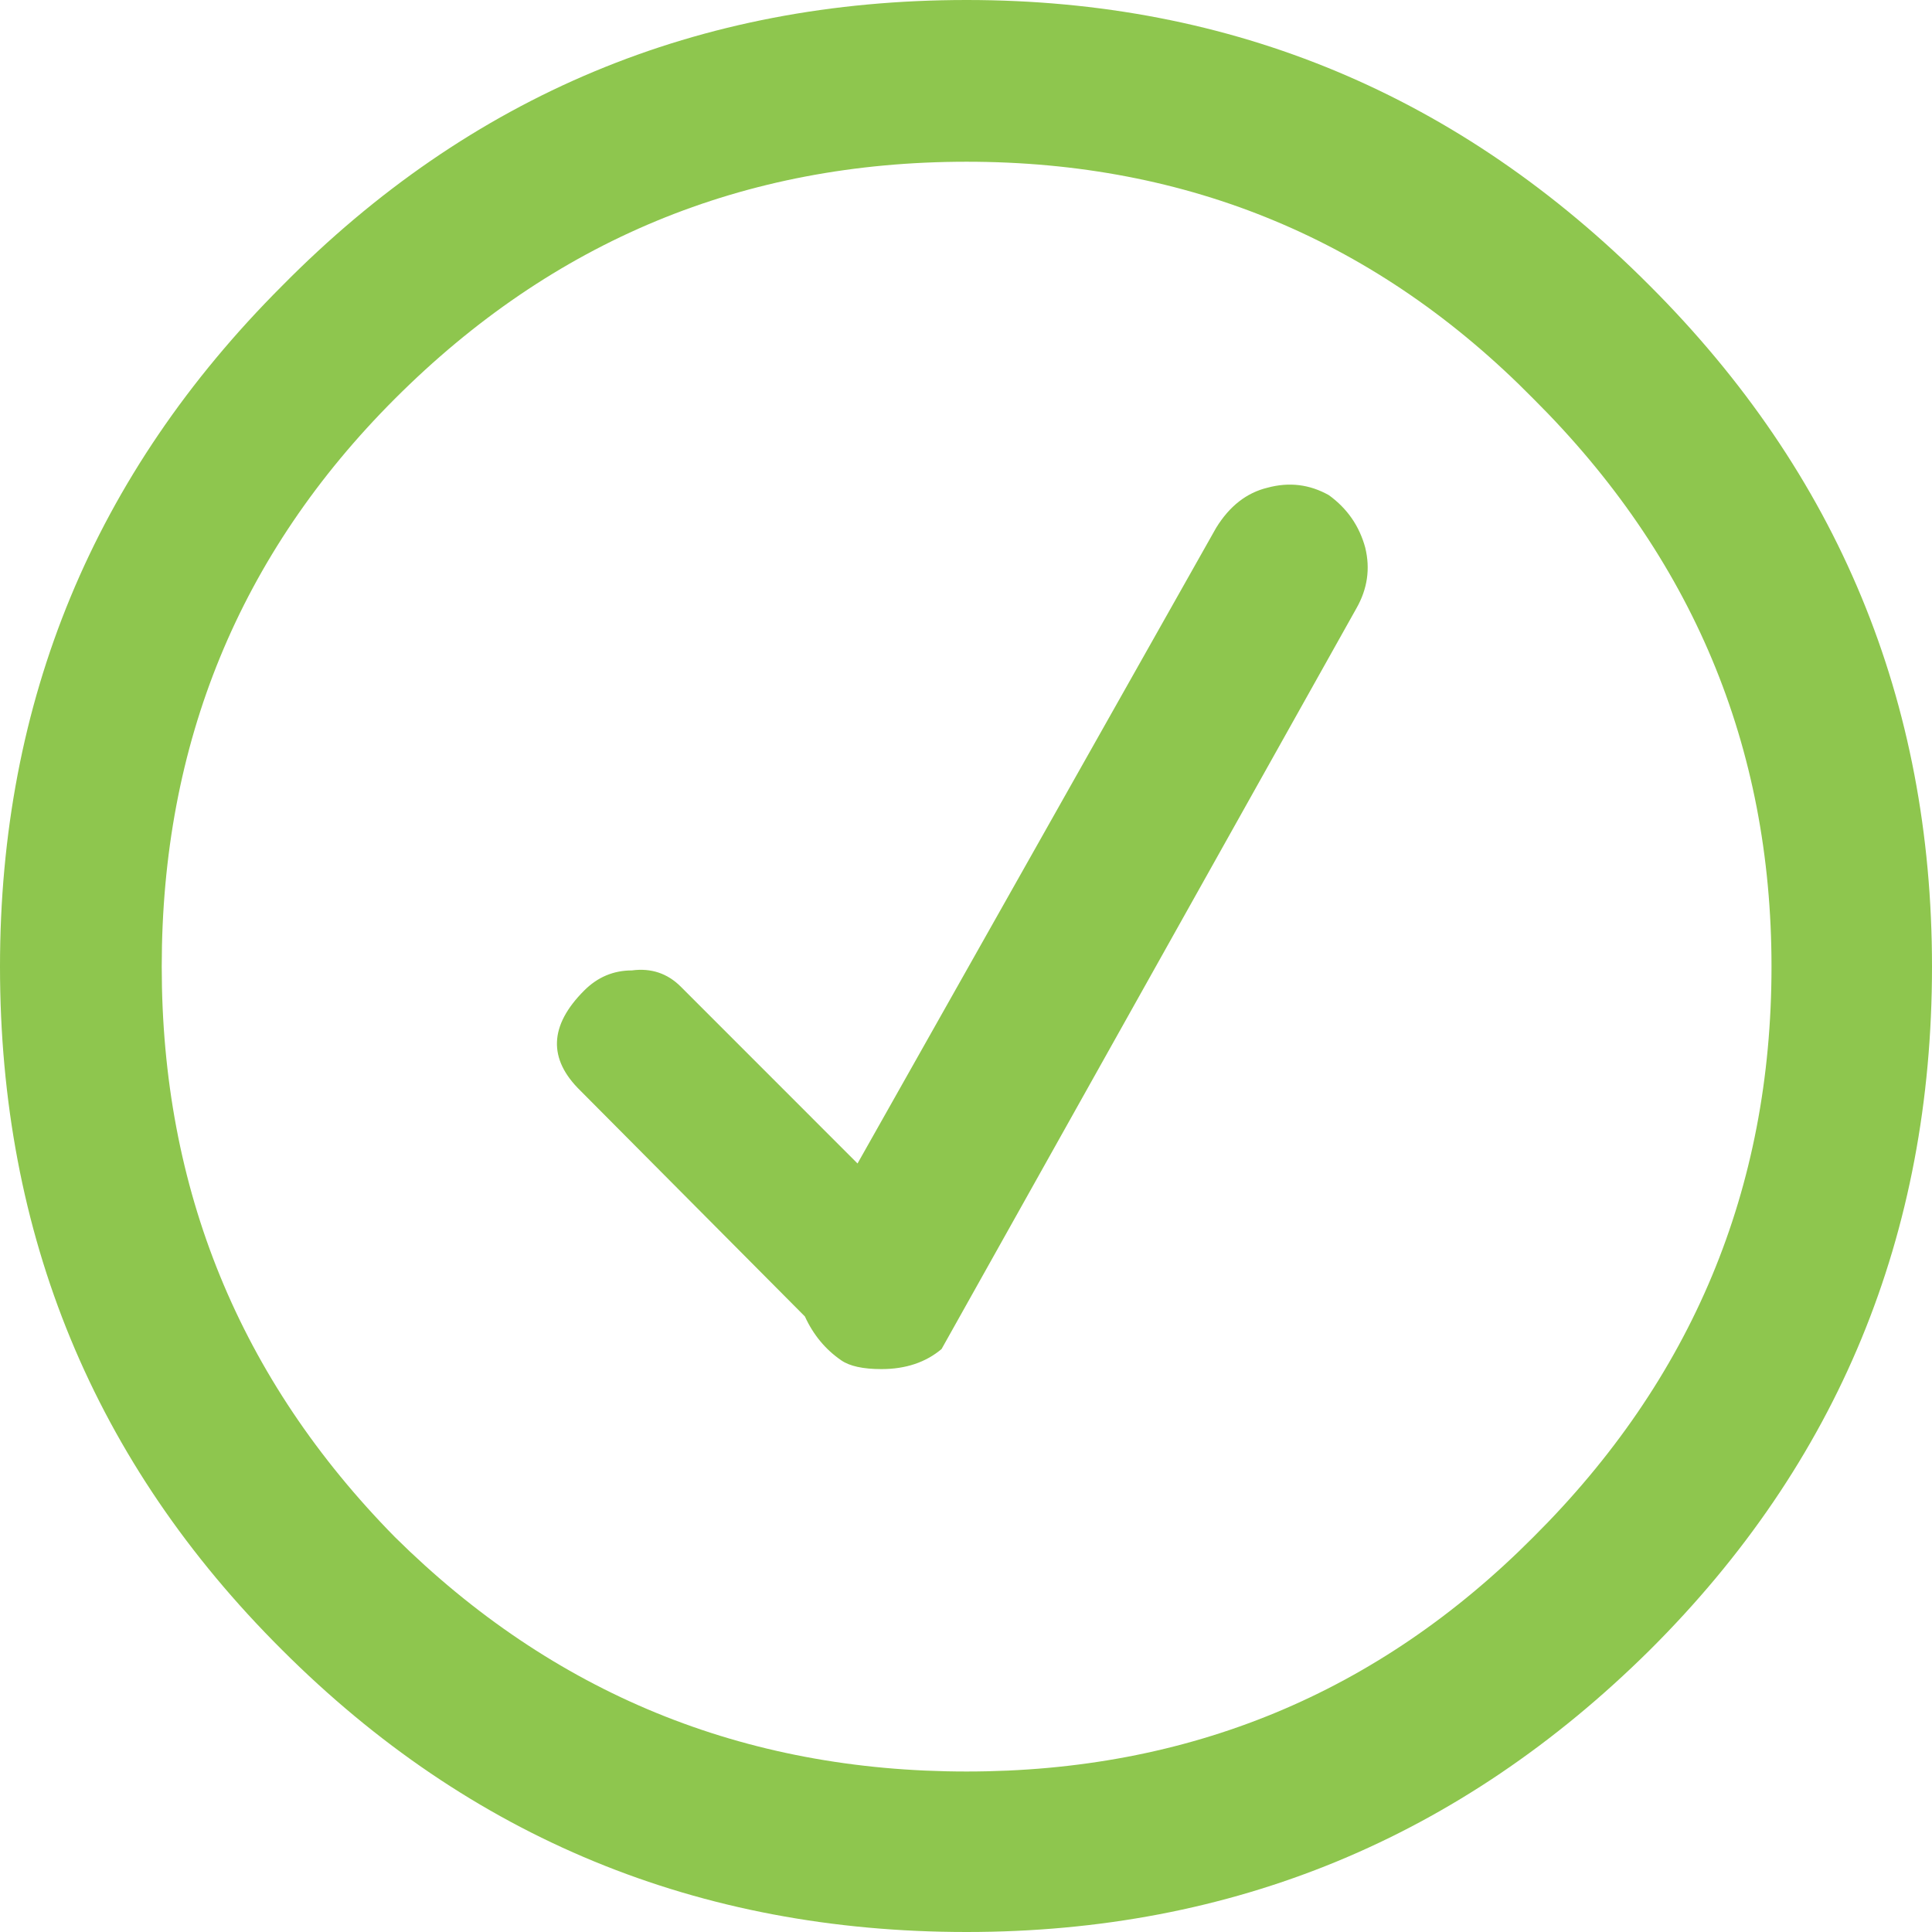 <svg width="28" height="28" viewBox="0 0 28 28" fill="none" xmlns="http://www.w3.org/2000/svg">
<path d="M23.912 4.143C21.162 1.381 17.861 0 14.009 0C10.121 0 6.814 1.381 4.088 4.143C1.363 6.868 0 10.157 0 14.009C0 17.897 1.363 21.199 4.088 23.912C6.814 26.637 10.121 28 14.009 28C17.861 28 21.162 26.637 23.912 23.912C26.637 21.198 28 17.898 28 14.009C28 10.157 26.637 6.868 23.912 4.143ZM14.009 2.344C17.231 2.344 19.969 3.489 22.222 5.778C24.523 8.067 25.674 10.811 25.674 14.009C25.674 17.231 24.523 19.987 22.222 22.277C19.969 24.542 17.231 25.674 14.009 25.674C10.775 25.674 8.013 24.542 5.724 22.277C3.471 19.987 2.344 17.232 2.344 14.009C2.344 10.775 3.471 8.031 5.724 5.778C8.013 3.489 10.775 2.344 14.009 2.344ZM19.787 7.94C19.702 7.625 19.527 7.371 19.26 7.177C18.982 7.02 18.685 6.983 18.37 7.068C18.067 7.141 17.819 7.335 17.625 7.65L12.428 16.862L9.867 14.3C9.673 14.106 9.436 14.027 9.158 14.064C8.891 14.064 8.661 14.161 8.467 14.355C7.959 14.863 7.94 15.348 8.413 15.808L11.665 19.079C11.787 19.345 11.962 19.557 12.192 19.715C12.313 19.799 12.507 19.842 12.774 19.842C13.125 19.842 13.416 19.745 13.646 19.551L19.66 8.813C19.818 8.534 19.86 8.243 19.787 7.941L19.787 7.94Z" fill="#8EC64E"/>
</svg>

